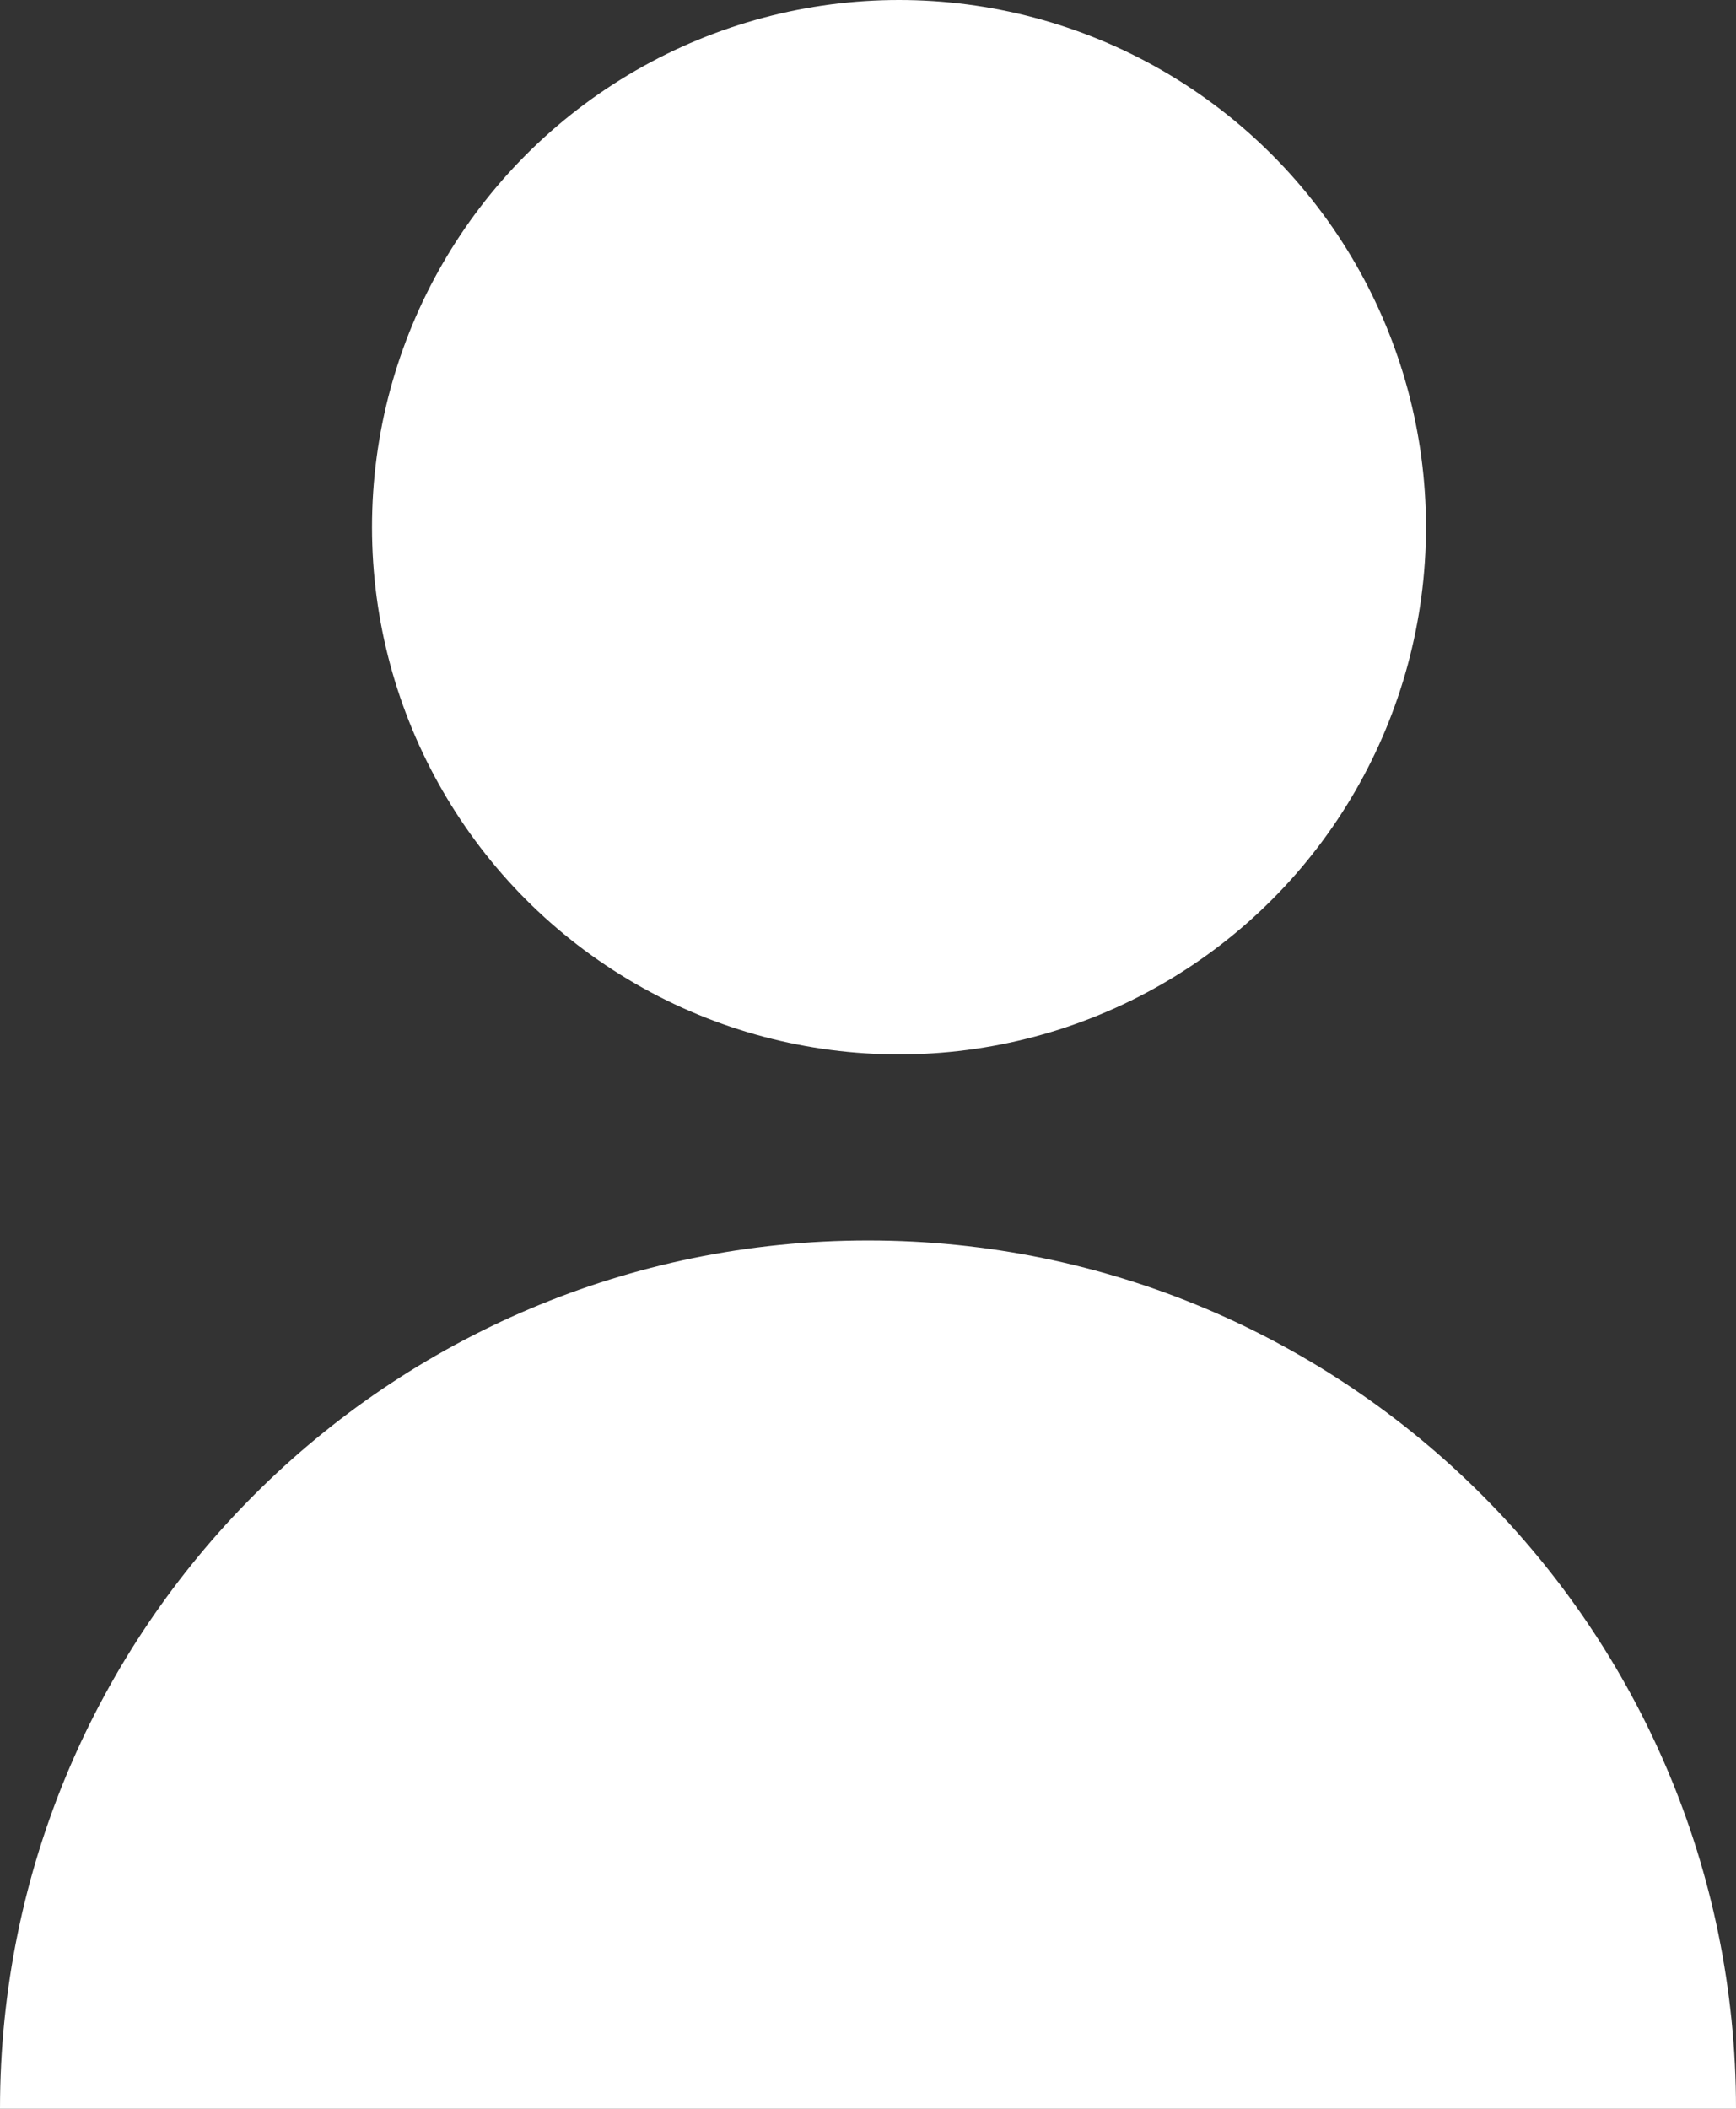 <?xml version="1.0" encoding="UTF-8"?>
<svg width="14px" height="17px" viewBox="0 0 14 17" version="1.1" xmlns="http://www.w3.org/2000/svg" xmlns:xlink="http://www.w3.org/1999/xlink">
    <rect x="0" y="0" width="14" height="17" fill="#333333" stroke="none"/>
    <!-- Generator: sketchtool 52.2 (67145) - http://www.bohemiancoding.com/sketch -->
    <title>2DF2D21E-35E2-4DC3-A678-E27E6AC9AB08</title>
    <desc>Created with sketchtool.</desc>
    <g id="Page-1" stroke="none" stroke-width="1" fill="none" fill-rule="evenodd">
        <g id="01-Accueil" transform="translate(-194, -778)" fill="#FFFFFF">
            <g id="Contenu" transform="translate(74, 74)">
                <g id="Bloc_Nombre-d'employés" transform="translate(35, 679)">
                    <g id="ico_single-man-actions" transform="translate(85, 25)">
                        <path d="M0,17 C5.7607787e-08,13.134 3.134,10 7,10 C10.866,10 14,13.134 14,17 L0,17 Z" id="Path"></path>
                        <circle id="Oval" cx="7.25" cy="4.25" r="4.25"></circle>
                    </g>
                </g>
            </g>
        </g>
    </g>
</svg>